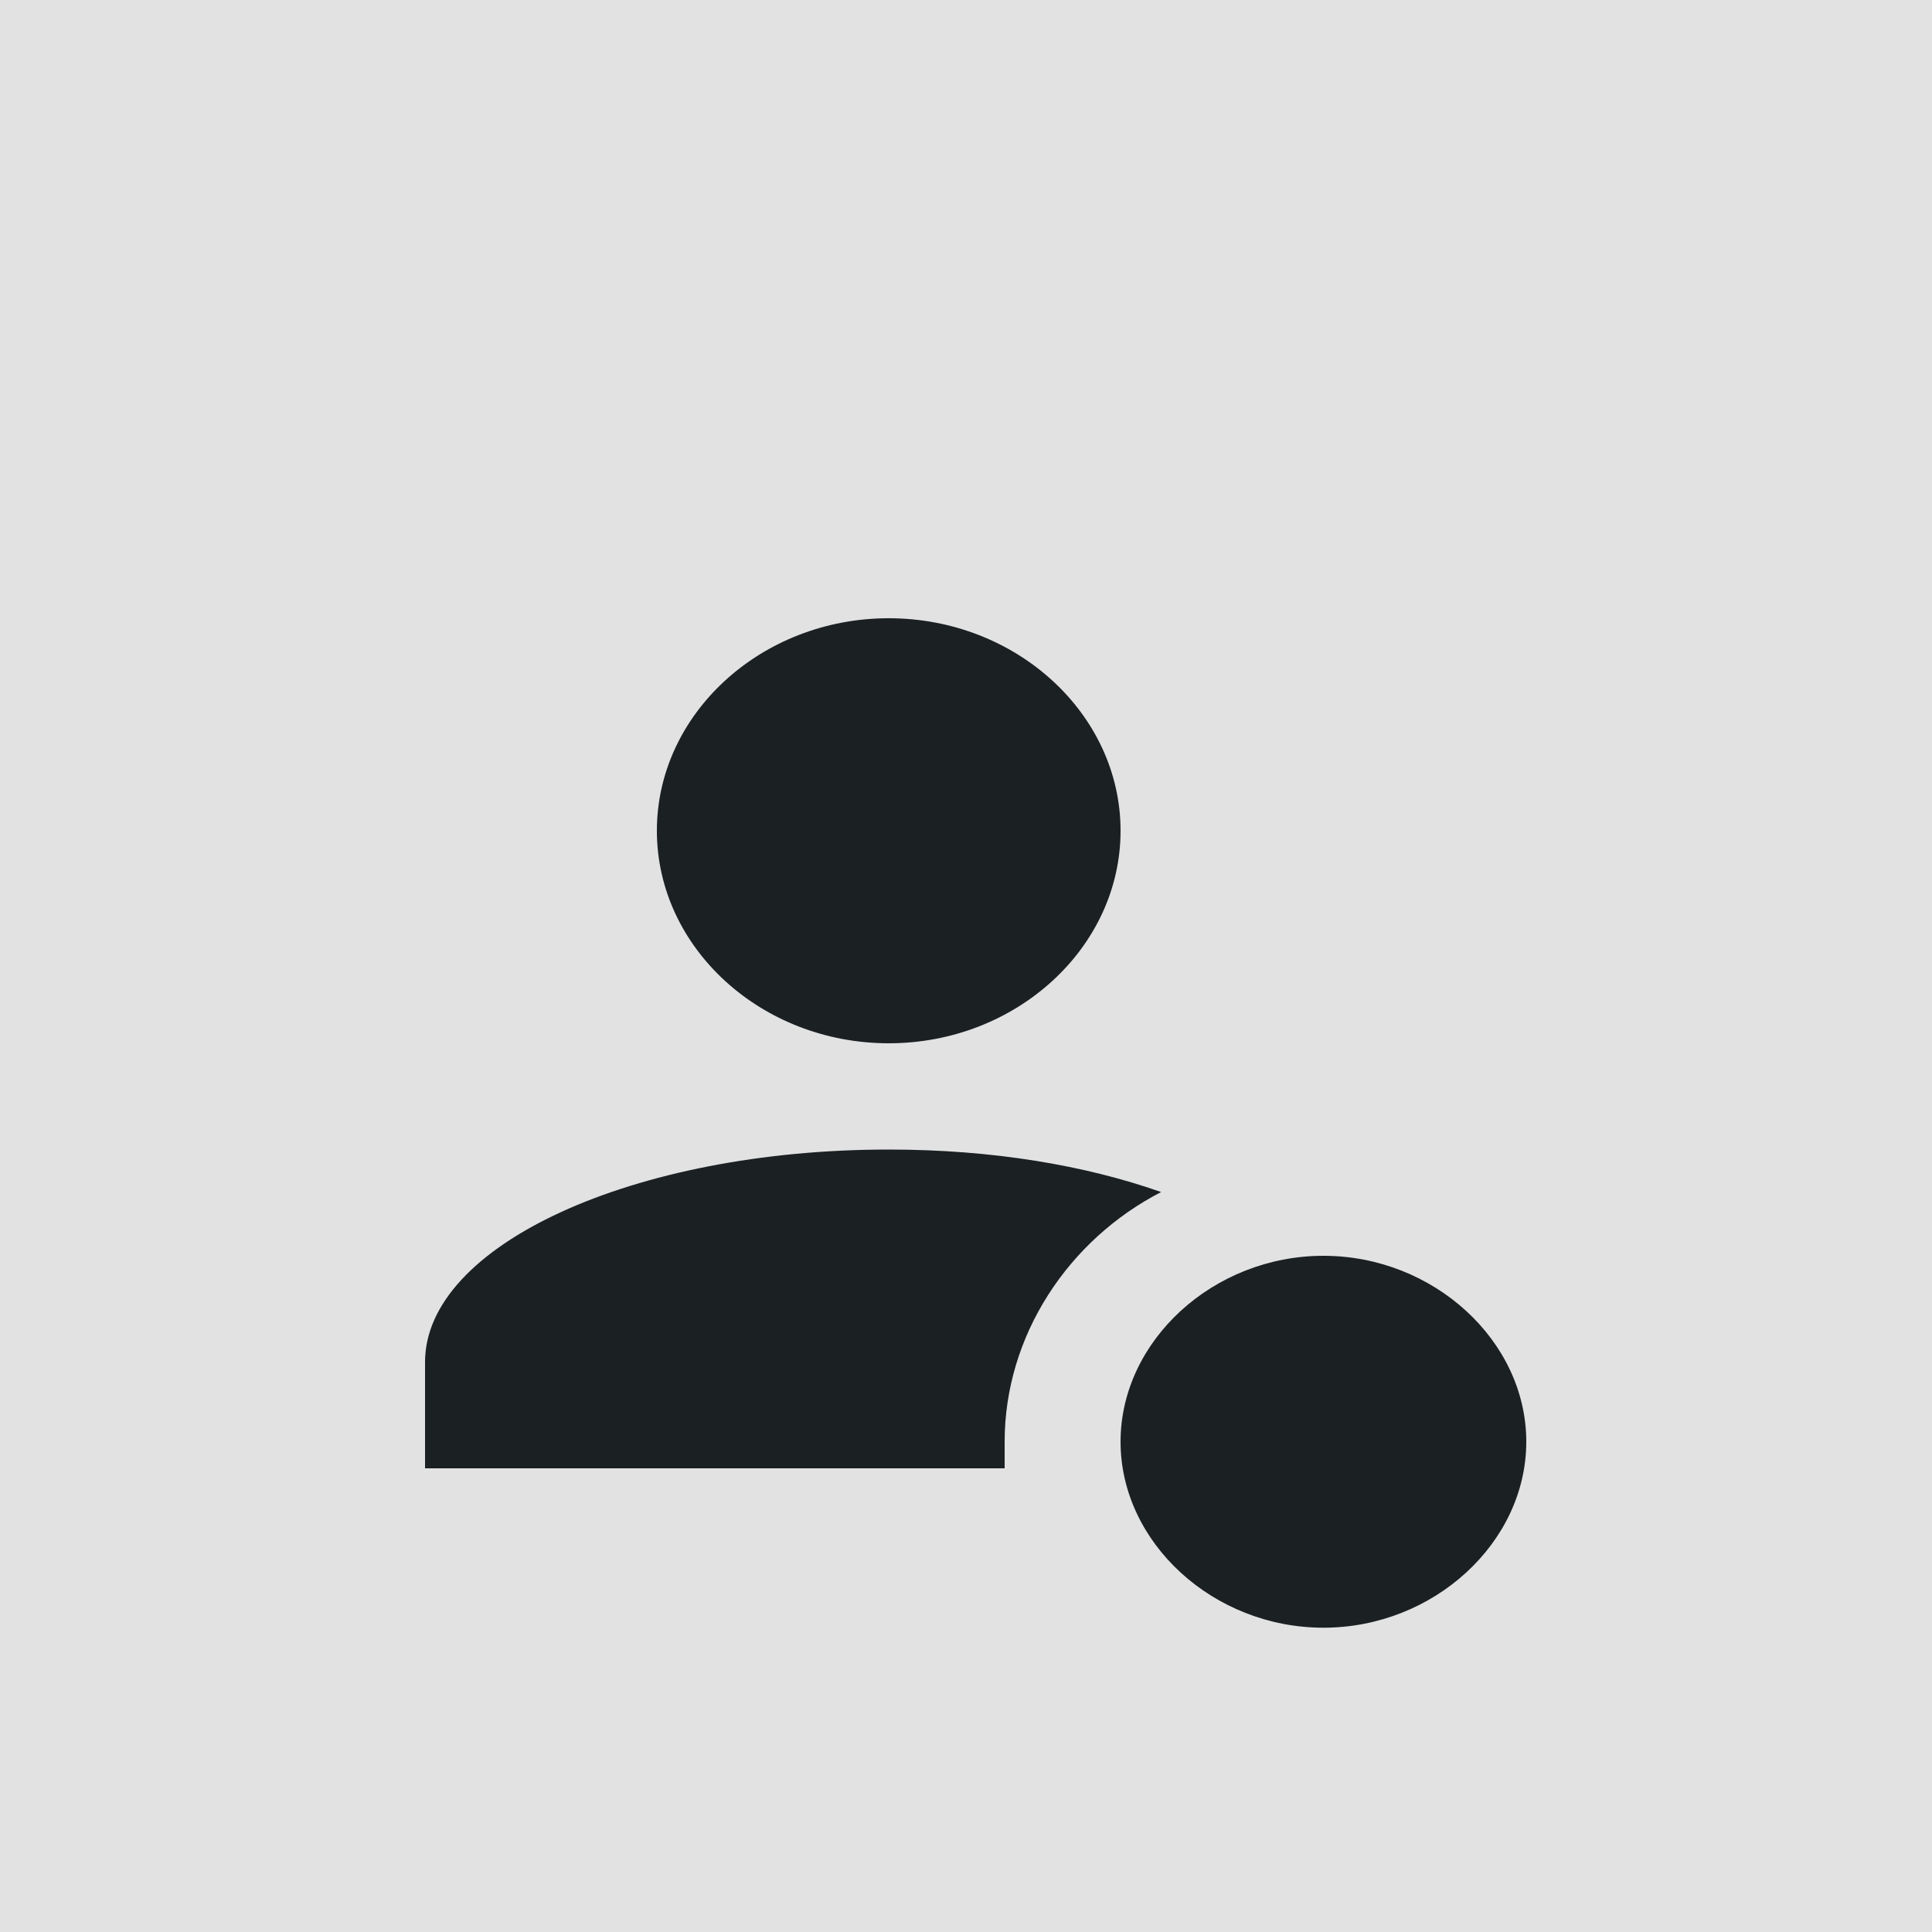 <svg width="50" height="50" viewBox="0 0 50 50" fill="none" xmlns="http://www.w3.org/2000/svg">
<rect width="50" height="50" fill="#E2E2E2"/>
<g filter="url(#filter0_d_1077_327)">
<path d="M26 33.312C26 30.562 27.65 28.087 30.05 26.85C28.1 26.163 25.7 25.75 23 25.75C16.4 25.75 11 28.225 11 31.25V34H26V33.312ZM34.25 28.5C31.4 28.5 29 30.7 29 33.312C29 35.925 31.4 38.125 34.25 38.125C37.1 38.125 39.5 35.925 39.5 33.312C39.5 30.7 37.1 28.5 34.25 28.5ZM29 17.5C29 20.525 26.3 23 23 23C19.7 23 17 20.525 17 17.5C17 14.475 19.7 12 23 12C26.3 12 29 14.475 29 17.5Z" fill="#1B2023"/>
</g>
<defs>
<filter id="filter0_d_1077_327" x="7" y="12" width="36.5" height="34.125" filterUnits="userSpaceOnUse" color-interpolation-filters="sRGB">
<feFlood flood-opacity="0" result="BackgroundImageFix"/>
<feColorMatrix in="SourceAlpha" type="matrix" values="0 0 0 0 0 0 0 0 0 0 0 0 0 0 0 0 0 0 127 0" result="hardAlpha"/>
<feOffset dy="4"/>
<feGaussianBlur stdDeviation="2"/>
<feComposite in2="hardAlpha" operator="out"/>
<feColorMatrix type="matrix" values="0 0 0 0 0 0 0 0 0 0 0 0 0 0 0 0 0 0 0.25 0"/>
<feBlend mode="normal" in2="BackgroundImageFix" result="effect1_dropShadow_1077_327"/>
<feBlend mode="normal" in="SourceGraphic" in2="effect1_dropShadow_1077_327" result="shape"/>
</filter>
</defs>
</svg>
